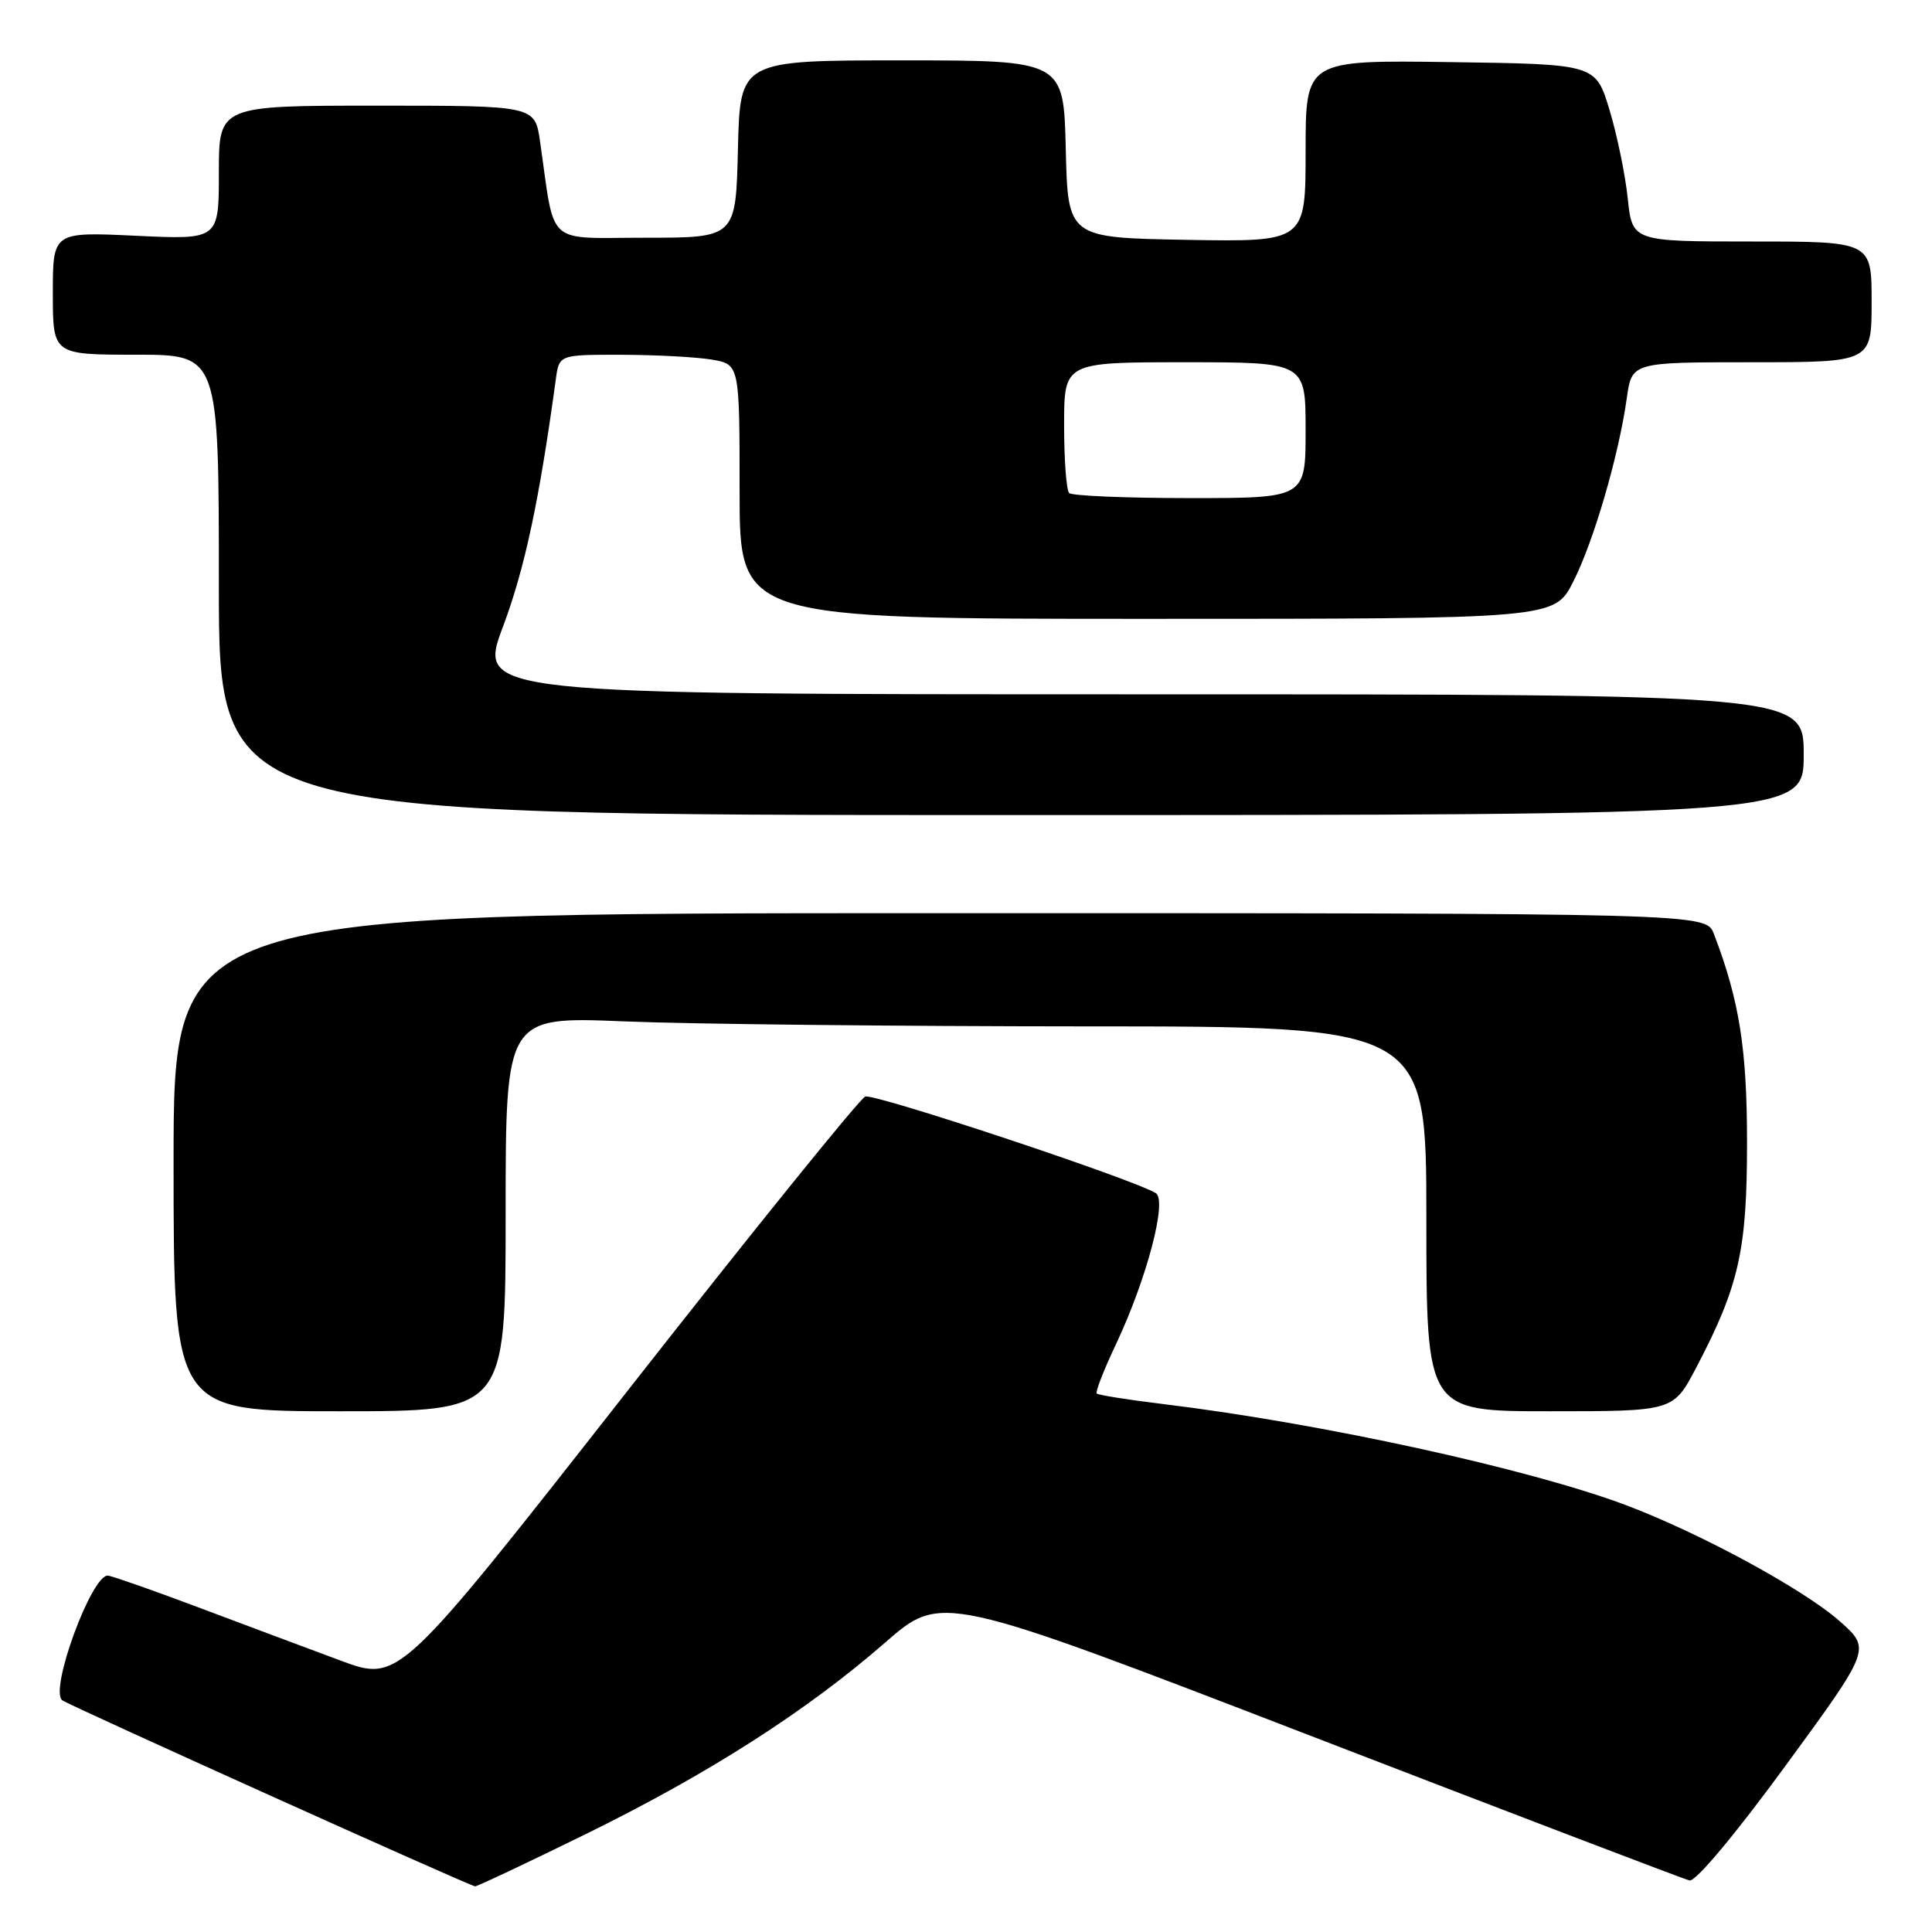 <?xml version="1.0" encoding="UTF-8" standalone="no"?>
<!DOCTYPE svg PUBLIC "-//W3C//DTD SVG 1.1//EN" "http://www.w3.org/Graphics/SVG/1.1/DTD/svg11.dtd" >
<svg xmlns="http://www.w3.org/2000/svg" xmlns:xlink="http://www.w3.org/1999/xlink" version="1.1" viewBox="0 0 256 256">
 <g >
 <path fill="currentColor"
d=" M 77.45 243.11 C 93.81 235.09 106.85 226.75 117.31 217.63 C 124.75 211.14 124.75 211.14 173.63 229.99 C 200.51 240.36 223.11 248.99 223.87 249.17 C 224.67 249.36 229.92 243.09 236.57 234.00 C 247.91 218.50 247.91 218.50 243.82 214.86 C 239.07 210.63 225.34 203.17 215.45 199.44 C 202.59 194.61 175.08 188.59 154.09 186.04 C 149.47 185.48 145.52 184.85 145.32 184.65 C 145.12 184.45 146.27 181.50 147.88 178.10 C 151.95 169.47 154.70 159.05 153.15 158.10 C 150.18 156.25 115.84 144.85 114.65 145.30 C 113.92 145.58 99.72 163.16 83.10 184.36 C 52.88 222.90 52.88 222.90 45.19 220.06 C 40.96 218.49 32.64 215.37 26.70 213.14 C 20.76 210.90 15.20 208.94 14.35 208.78 C 12.22 208.39 6.44 224.10 8.27 225.31 C 9.54 226.15 62.15 249.86 62.95 249.95 C 63.19 249.98 69.72 246.90 77.45 243.11 Z  M 67.00 160.84 C 67.00 134.69 67.00 134.69 82.75 135.34 C 91.41 135.70 118.86 135.99 143.75 136.00 C 189.00 136.00 189.00 136.00 189.00 161.50 C 189.00 187.00 189.00 187.00 205.36 187.00 C 221.72 187.00 221.72 187.00 224.74 181.25 C 230.42 170.43 231.49 165.70 231.49 151.50 C 231.50 139.03 230.48 132.56 227.10 123.75 C 226.05 121.00 226.05 121.00 124.52 121.00 C 23.00 121.00 23.00 121.00 23.00 154.00 C 23.00 187.00 23.00 187.00 45.00 187.00 C 67.00 187.00 67.00 187.00 67.00 160.84 Z  M 239.00 100.00 C 239.00 92.00 239.00 92.00 151.14 92.00 C 63.28 92.00 63.28 92.00 66.66 83.00 C 69.53 75.35 71.45 66.36 73.65 50.25 C 74.09 47.00 74.09 47.00 82.30 47.01 C 86.81 47.02 92.19 47.30 94.25 47.64 C 98.00 48.26 98.00 48.26 98.00 65.13 C 98.00 82.00 98.00 82.00 151.98 82.00 C 205.97 82.00 205.97 82.00 208.47 77.06 C 211.18 71.72 214.49 60.36 215.56 52.75 C 216.23 48.00 216.23 48.00 232.11 48.00 C 248.00 48.00 248.00 48.00 248.00 40.00 C 248.00 32.00 248.00 32.00 232.14 32.00 C 216.28 32.00 216.28 32.00 215.68 26.25 C 215.35 23.09 214.25 17.80 213.25 14.50 C 211.42 8.50 211.42 8.50 192.21 8.23 C 173.00 7.96 173.00 7.96 173.00 20.00 C 173.00 32.05 173.00 32.05 157.25 31.78 C 141.50 31.50 141.50 31.50 141.22 19.75 C 140.94 8.00 140.94 8.00 119.50 8.00 C 98.06 8.00 98.06 8.00 97.78 19.75 C 97.50 31.50 97.50 31.50 85.53 31.50 C 72.12 31.50 73.59 32.84 71.56 18.75 C 70.88 14.00 70.88 14.00 49.94 14.00 C 29.00 14.00 29.00 14.00 29.00 22.88 C 29.00 31.76 29.00 31.76 18.00 31.24 C 7.00 30.72 7.00 30.72 7.00 38.86 C 7.00 47.00 7.00 47.00 18.00 47.00 C 29.00 47.00 29.00 47.00 29.00 77.50 C 29.00 108.00 29.00 108.00 134.00 108.00 C 239.00 108.00 239.00 108.00 239.00 100.00 Z  M 141.67 65.33 C 141.30 64.97 141.00 60.92 141.00 56.33 C 141.00 48.00 141.00 48.00 157.00 48.00 C 173.00 48.00 173.00 48.00 173.00 57.00 C 173.00 66.00 173.00 66.00 157.67 66.00 C 149.23 66.00 142.03 65.70 141.67 65.33 Z "/>
</g>
</svg>